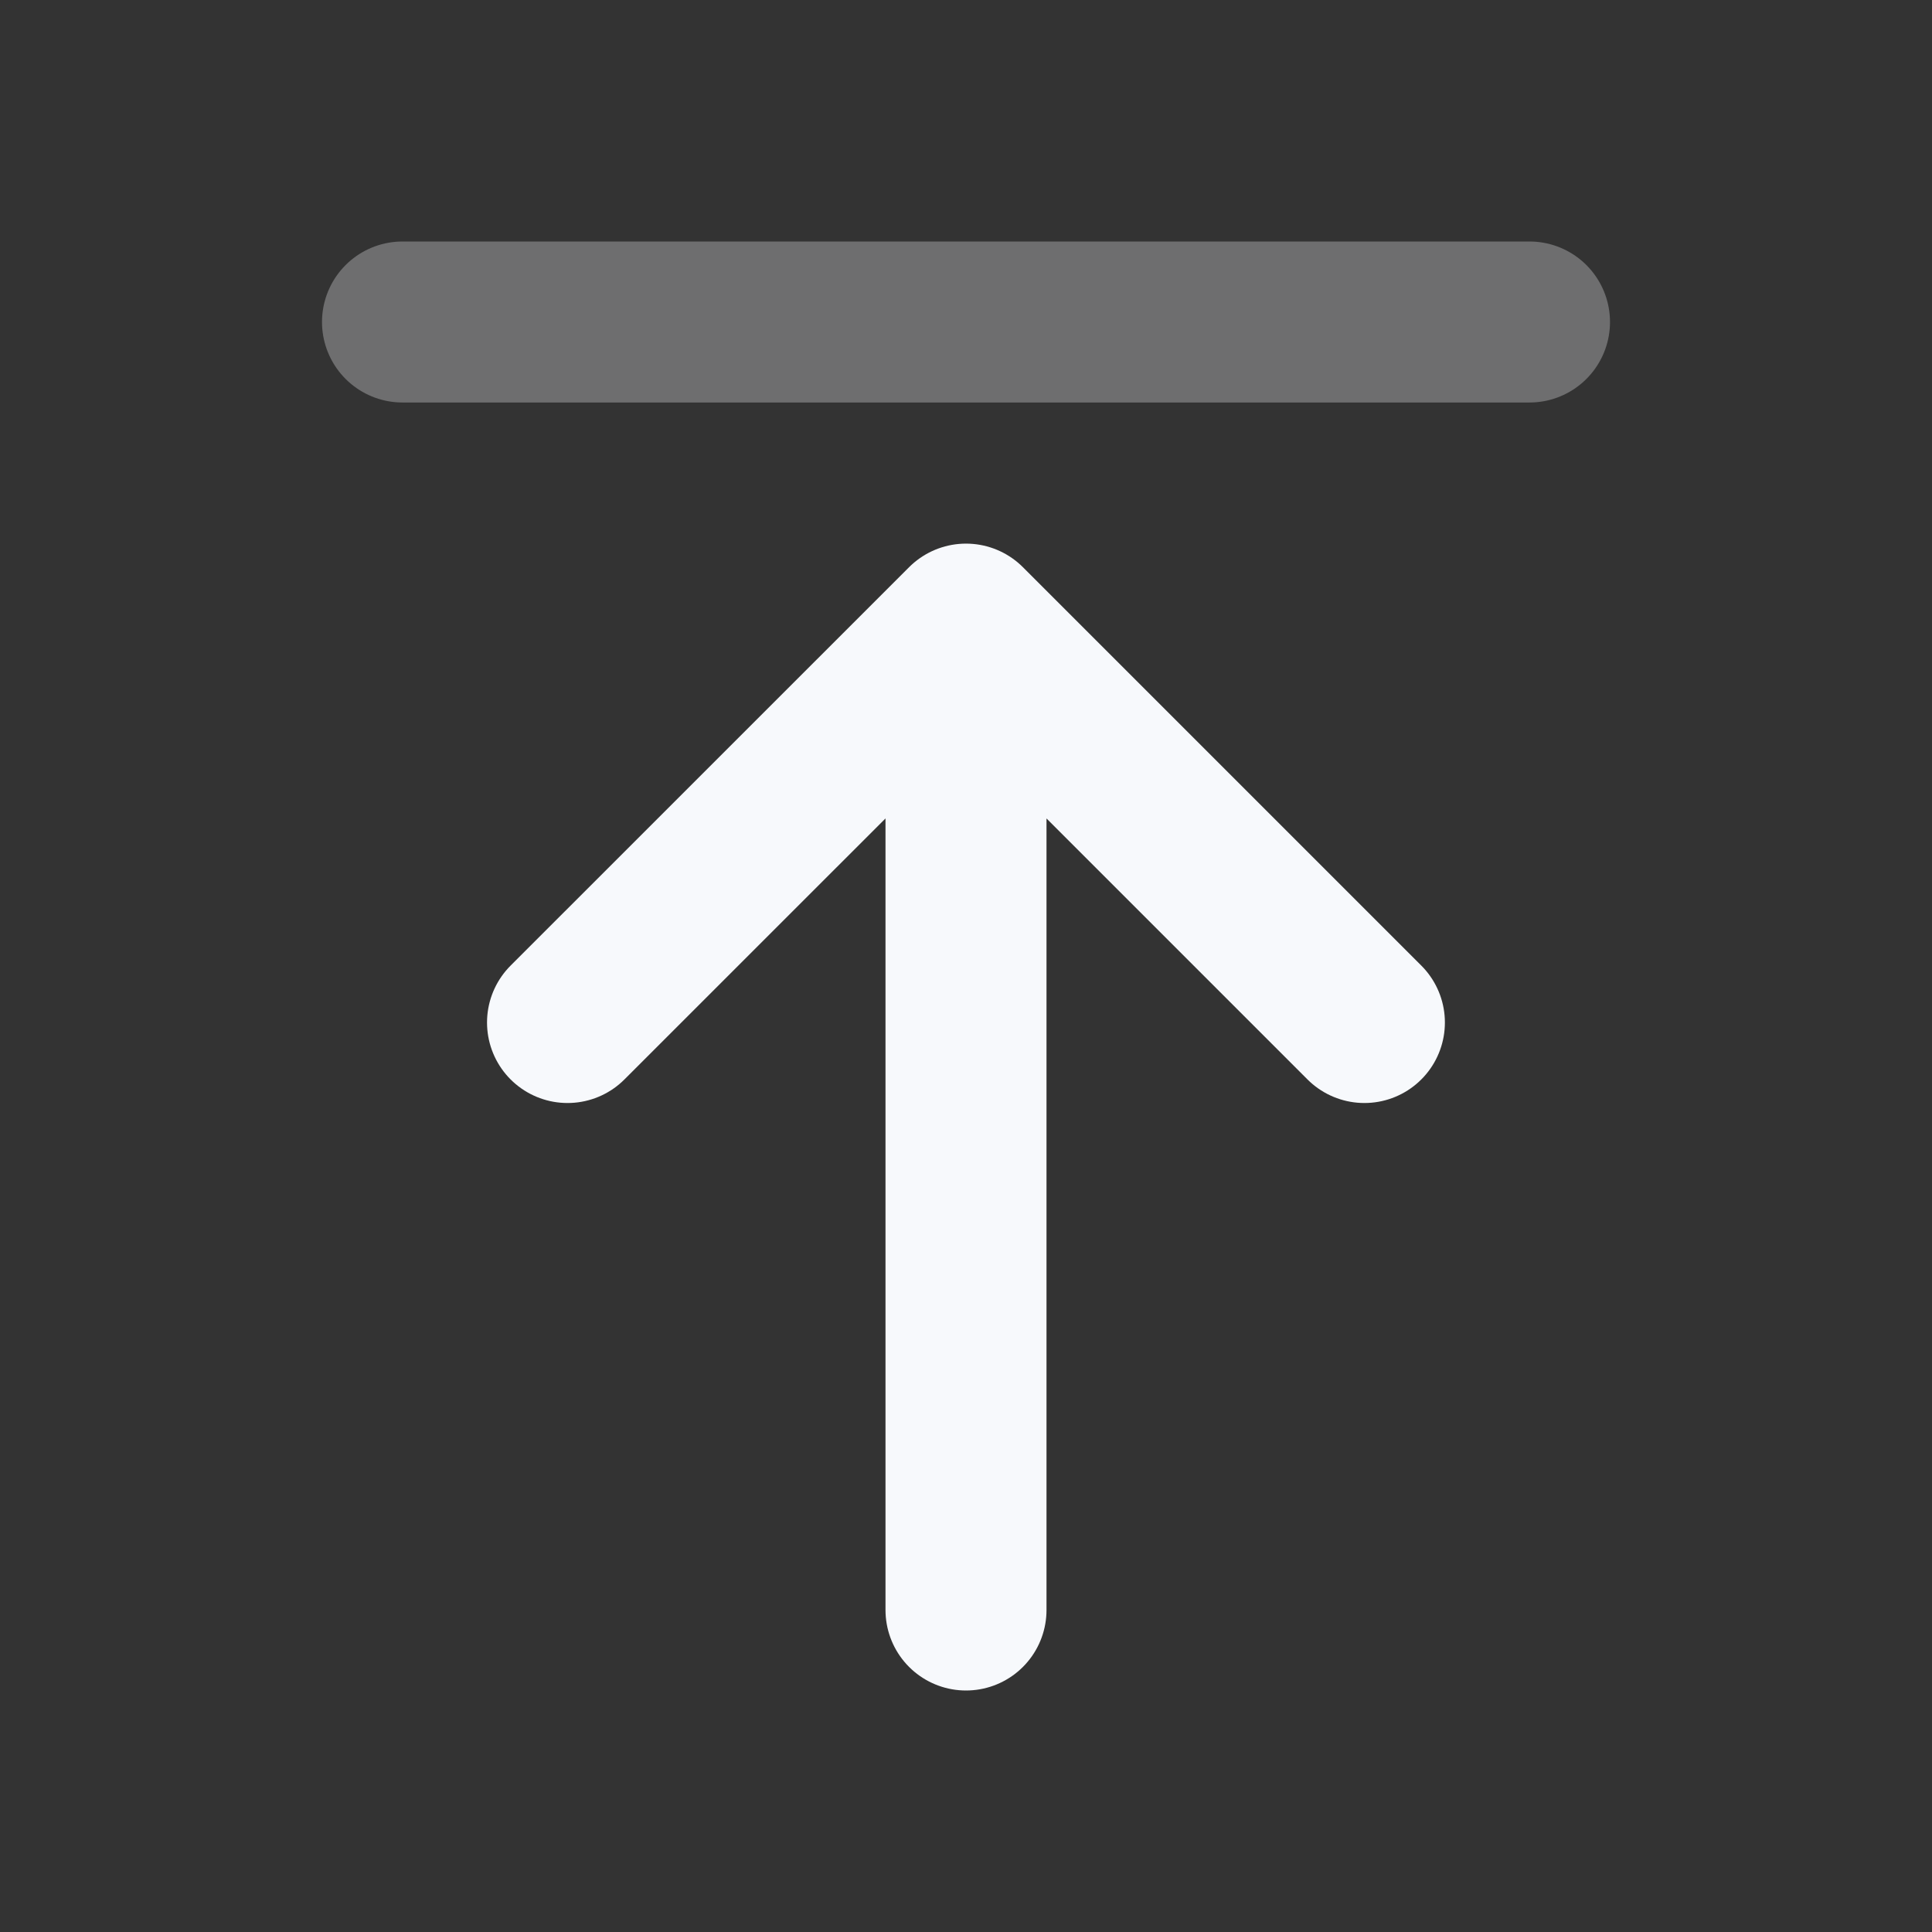 <svg width="24" height="24" viewBox="0 0 24 24" fill="none" xmlns="http://www.w3.org/2000/svg">
<rect x="0" y="0" width="24" height="24" fill="#333333" stroke="none"/>
<path opacity="0.3" d="M5 4L19 4" stroke="#F7F9FC" stroke-width="2" stroke-linecap="round" stroke-linejoin="round"/>
<path d="M16.949 12.702L12 7.753L7.05 12.702M12 8L12 20" stroke="#F7F9FC" stroke-width="2" stroke-linecap="round" stroke-linejoin="round"/>
</svg>
